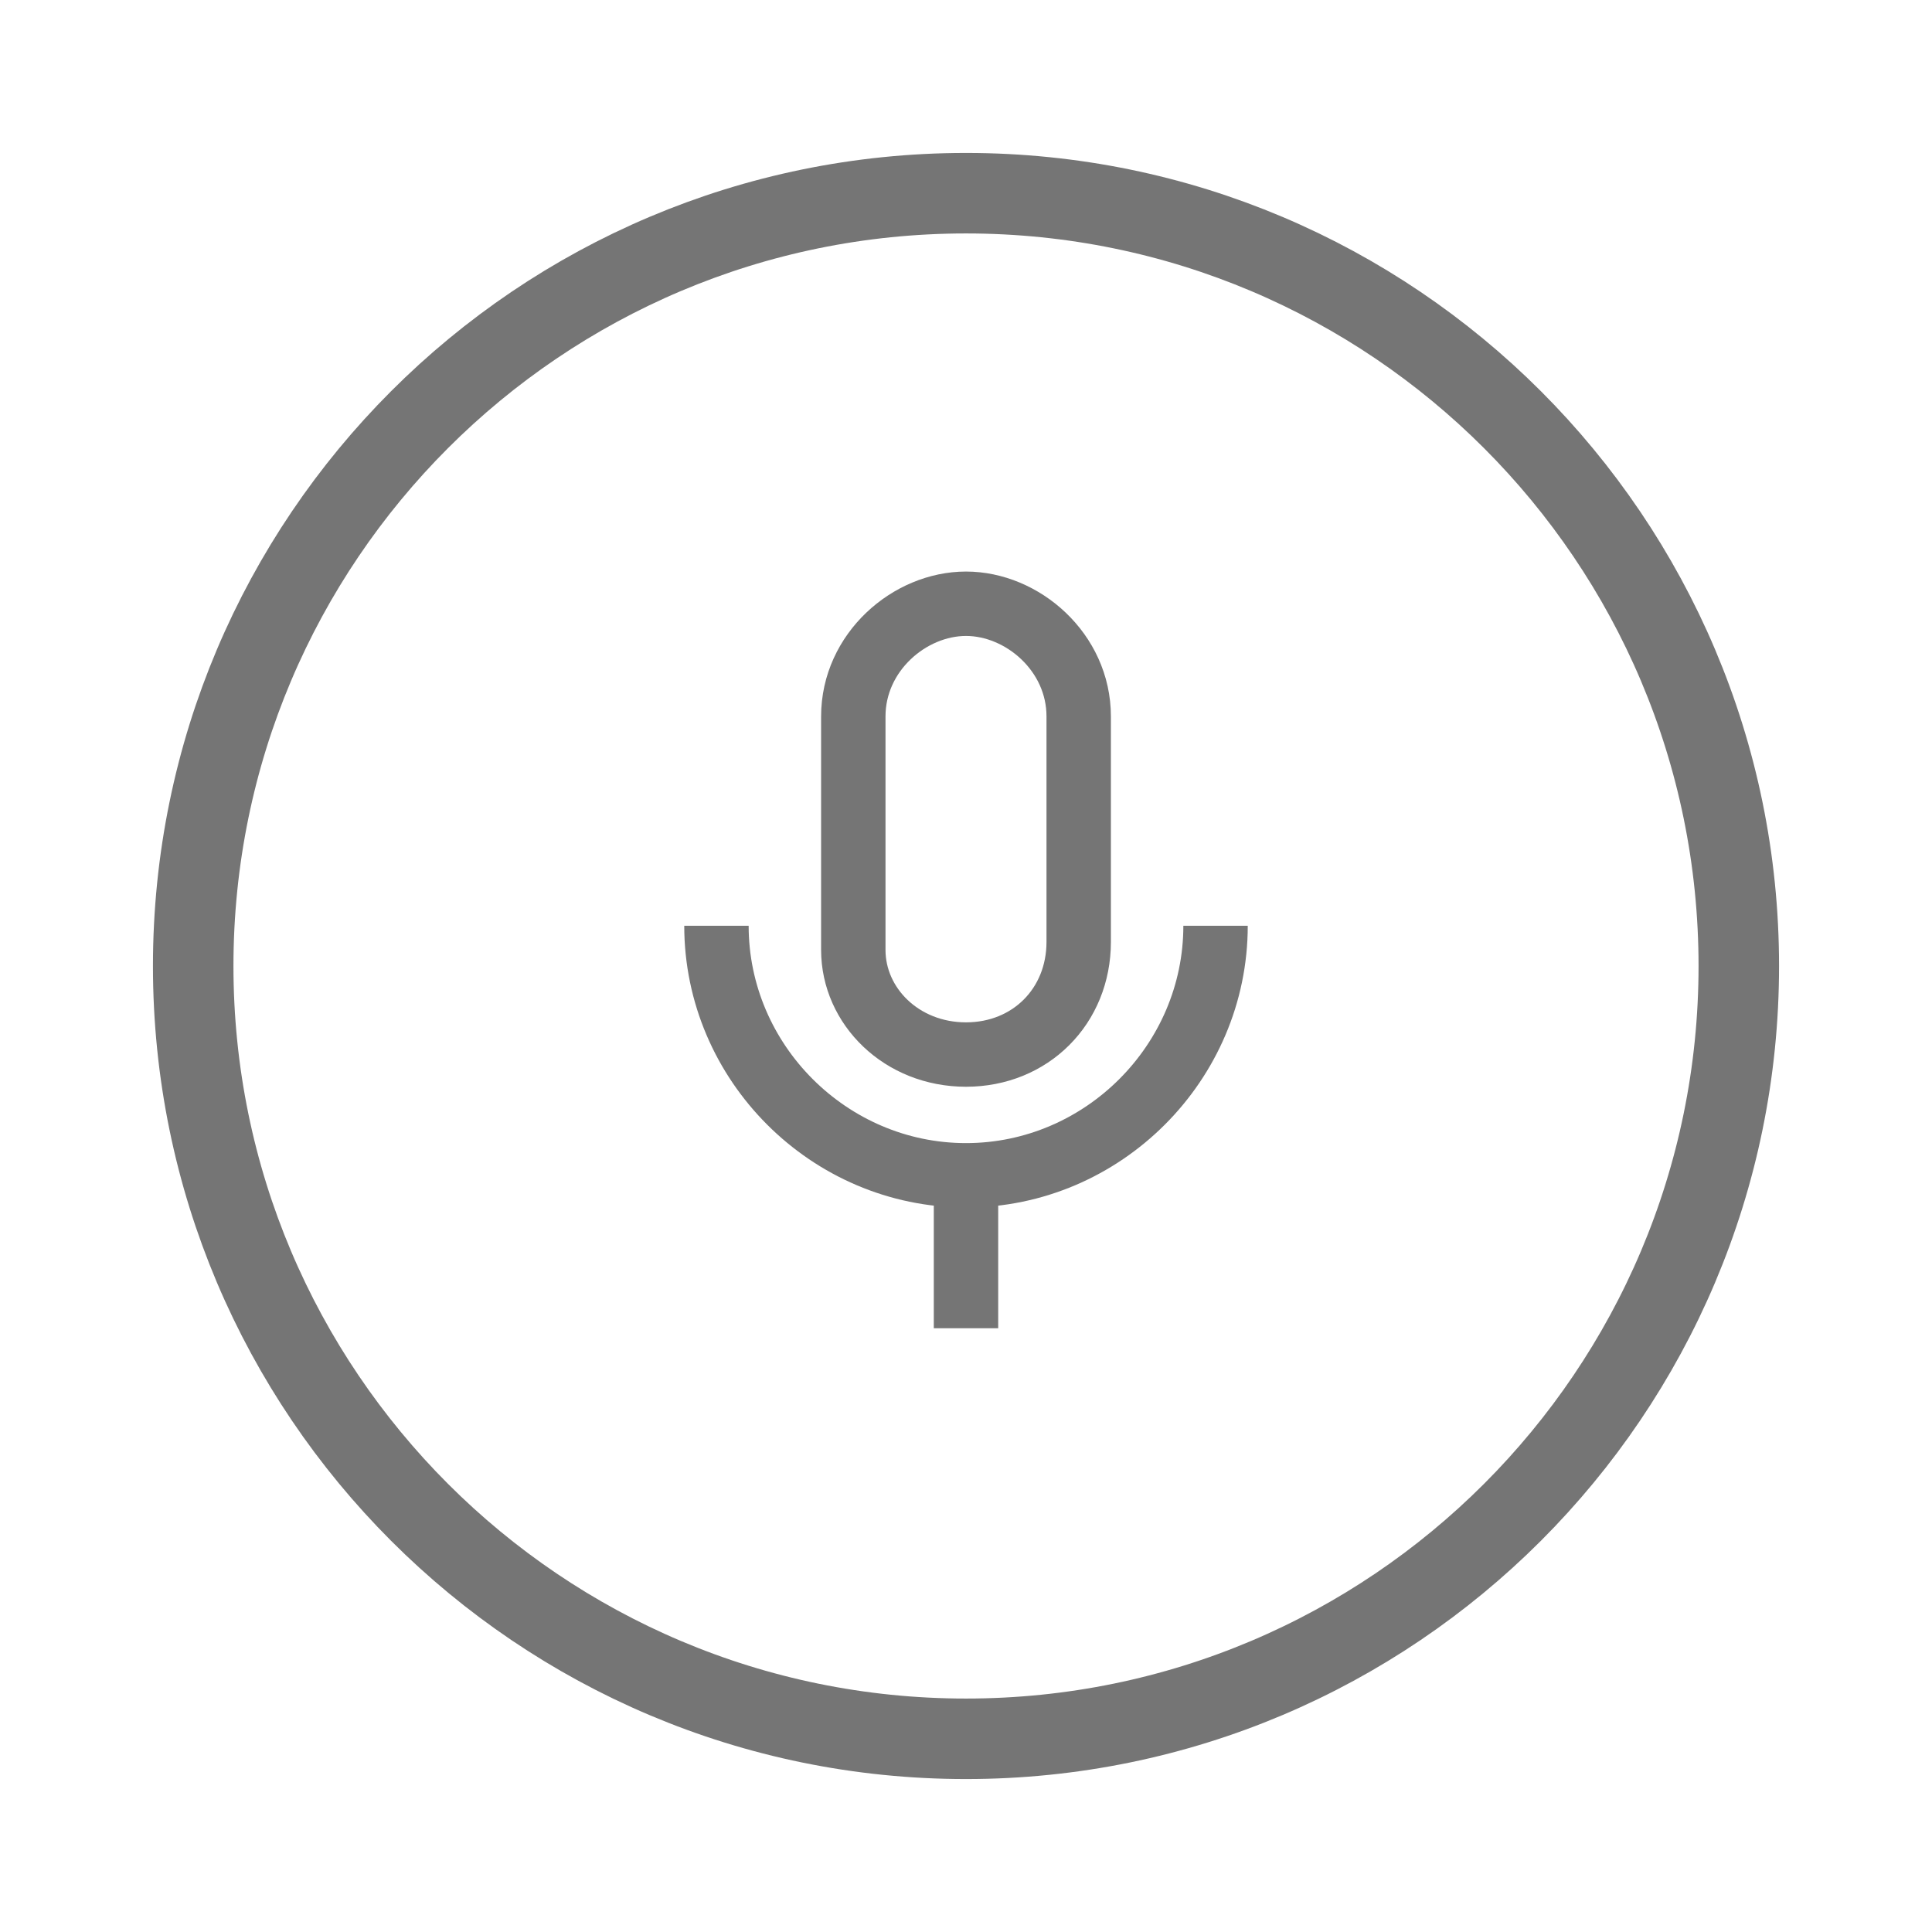 <?xml version="1.0" encoding="utf-8"?>
<!-- Generator: Adobe Illustrator 21.1.0, SVG Export Plug-In . SVG Version: 6.00 Build 0)  -->
<svg version="1.1" id="Ebene_1" xmlns="http://www.w3.org/2000/svg" xmlns:xlink="http://www.w3.org/1999/xlink" x="0px" y="0px"
	 viewBox="0 0 24 24" style="enable-background:new 0 0 24 24;" xml:space="preserve">
<style type="text/css">
	.st0{fill:none;stroke:#757575;stroke-miterlimit:10;}
	.st1{display:none;fill:none;stroke:#757575;stroke-miterlimit:10;}
	.st2{display:none;fill:none;stroke:#757575;stroke-width:0.8;}
	.st3{fill:none;stroke:#757575;stroke-width:0.8;stroke-miterlimit:10;}
</style>
<path id="Kreis" class="st0" d="M21.6,12c0,5.3-4.3,9.6-9.6,9.6S2.4,17.3,2.4,12S6.7,2.4,12,2.4S21.6,6.7,21.6,12z"/>
<path id="Clock" class="st1" d="M7.4,12.1l1.6-4c0.1-0.2,0.2-0.4,0.4-0.6c0.7-0.7,1.8-0.7,2.6,0c0.7,0.7,0.7,1.8,0,2.6
	c-0.2,0.2-0.4,0.3-0.6,0.4L7.4,12.1z M14.9,16l1.7-4l-4,1.7l0,0c-0.2,0.1-0.4,0.2-0.6,0.4c-0.7,0.7-0.7,1.8,0,2.6
	c0.7,0.7,1.8,0.7,2.6,0C14.7,16.4,14.8,16.2,14.9,16L14.9,16z"/>
<path id="CounterClock" class="st1" d="M12.6,10.4c-0.2-0.1-0.4-0.2-0.6-0.4c-0.7-0.7-0.7-1.8,0-2.6c0.7-0.7,1.8-0.7,2.6,0
	c0.2,0.2,0.3,0.4,0.4,0.6l1.6,4L12.6,10.4z M9.1,15.9c0.1,0.2,0.2,0.4,0.4,0.6c0.7,0.7,1.8,0.7,2.6,0c0.7-0.7,0.7-1.8,0-2.6
	c-0.2-0.2-0.4-0.3-0.6-0.4l0,0l-4-1.7L9.1,15.9L9.1,15.9z"/>
<path id="DoubleTap" class="st1" d="M14,12c0,1.1-0.9,2-2,2s-2-0.9-2-2s0.9-2,2-2S14,10.9,14,12z M8.1,15.9c-1-1-1.6-2.4-1.6-3.9
	s0.6-2.9,1.6-3.9 M15.9,8.1c1,1,1.6,2.4,1.6,3.9s-0.6,2.9-1.6,3.9"/>
<path id="Down" class="st1" d="M12,14.8l-1.6-4c-0.1-0.2-0.2-0.5-0.2-0.7c0-1,0.8-1.8,1.8-1.8S13.8,9,13.8,10c0,0.3-0.1,0.5-0.2,0.7
	L12,14.8z"/>
<path id="home" class="st2" d="M17,11.7l-4.8-4.4c-0.1-0.1-0.3-0.1-0.4,0L7,11.7 M8.3,10.4v5c0,0.1,0.1,0.3,0.3,0.3h6.8
	c0.1,0,0.3-0.1,0.3-0.3v-5"/>
<path id="PinchIn" class="st1" d="M7.3,16.7l1.6-4c0.1-0.2,0.2-0.4,0.4-0.6c0.7-0.7,1.8-0.7,2.6,0s0.7,1.8,0,2.6
	c-0.2,0.2-0.4,0.3-0.6,0.4L7.3,16.7z M16.7,7.3l-1.6,4c-0.1,0.2-0.2,0.4-0.4,0.6c-0.7,0.7-1.8,0.7-2.6,0s-0.7-1.8,0-2.6
	c0.2-0.2,0.4-0.3,0.6-0.4L16.7,7.3z"/>
<path id="PinchOut" class="st1" d="M12.3,11.7l1.6-4c0.1-0.2,0.2-0.4,0.4-0.6c0.7-0.7,1.8-0.7,2.6,0c0.7,0.7,0.7,1.8,0,2.6
	c-0.2,0.2-0.4,0.3-0.6,0.4L12.3,11.7z M11.7,12.3l-1.6,4c-0.1,0.2-0.2,0.4-0.4,0.6c-0.7,0.7-1.8,0.7-2.6,0c-0.7-0.7-0.7-1.8,0-2.6
	c0.2-0.2,0.4-0.3,0.6-0.4L11.7,12.3z"/>
<path id="TwoDown" class="st1" d="M15.5,14.8l-1.6-4c-0.1-0.2-0.2-0.5-0.2-0.7c0-1,0.8-1.8,1.8-1.8S17.3,9,17.3,10
	c0,0.3-0.1,0.5-0.2,0.7L15.5,14.8z M8.5,14.8l-1.6-4c-0.1-0.2-0.2-0.5-0.2-0.7c0-1,0.8-1.8,1.8-1.8S10.3,9,10.3,10
	c0,0.3-0.1,0.5-0.2,0.7L8.5,14.8z"/>
<path id="TwoUp" class="st1" d="M17.2,13.2c0.1,0.2,0.2,0.5,0.2,0.7c0,1-0.8,1.8-1.8,1.8S13.7,15,13.7,14c0-0.3,0.1-0.5,0.2-0.7
	l1.6-4L17.2,13.2z M10.2,13.2c0.1,0.2,0.2,0.5,0.2,0.7c0,1-0.8,1.8-1.8,1.8S6.7,15,6.7,14c0-0.3,0.1-0.5,0.2-0.7l1.6-4L10.2,13.2z"
	/>
<path id="Up" class="st1" d="M13.7,13.2c0.1,0.2,0.2,0.5,0.2,0.7c0,1-0.8,1.8-1.8,1.8S10.2,15,10.2,14c0-0.3,0.1-0.5,0.2-0.7l1.6-4
	L13.7,13.2z"/>
<path id="Mic" class="st3" d="M12,14.6v1.9 M10.6,11.8V8.9c0-0.8,0.7-1.4,1.4-1.4s1.4,0.6,1.4,1.4v2.8c0,0.8-0.6,1.4-1.4,1.4
	S10.6,12.5,10.6,11.8z M8.9,11.5c0,1.7,1.4,3.1,3.1,3.1s3.1-1.4,3.1-3.1"/>
</svg>
